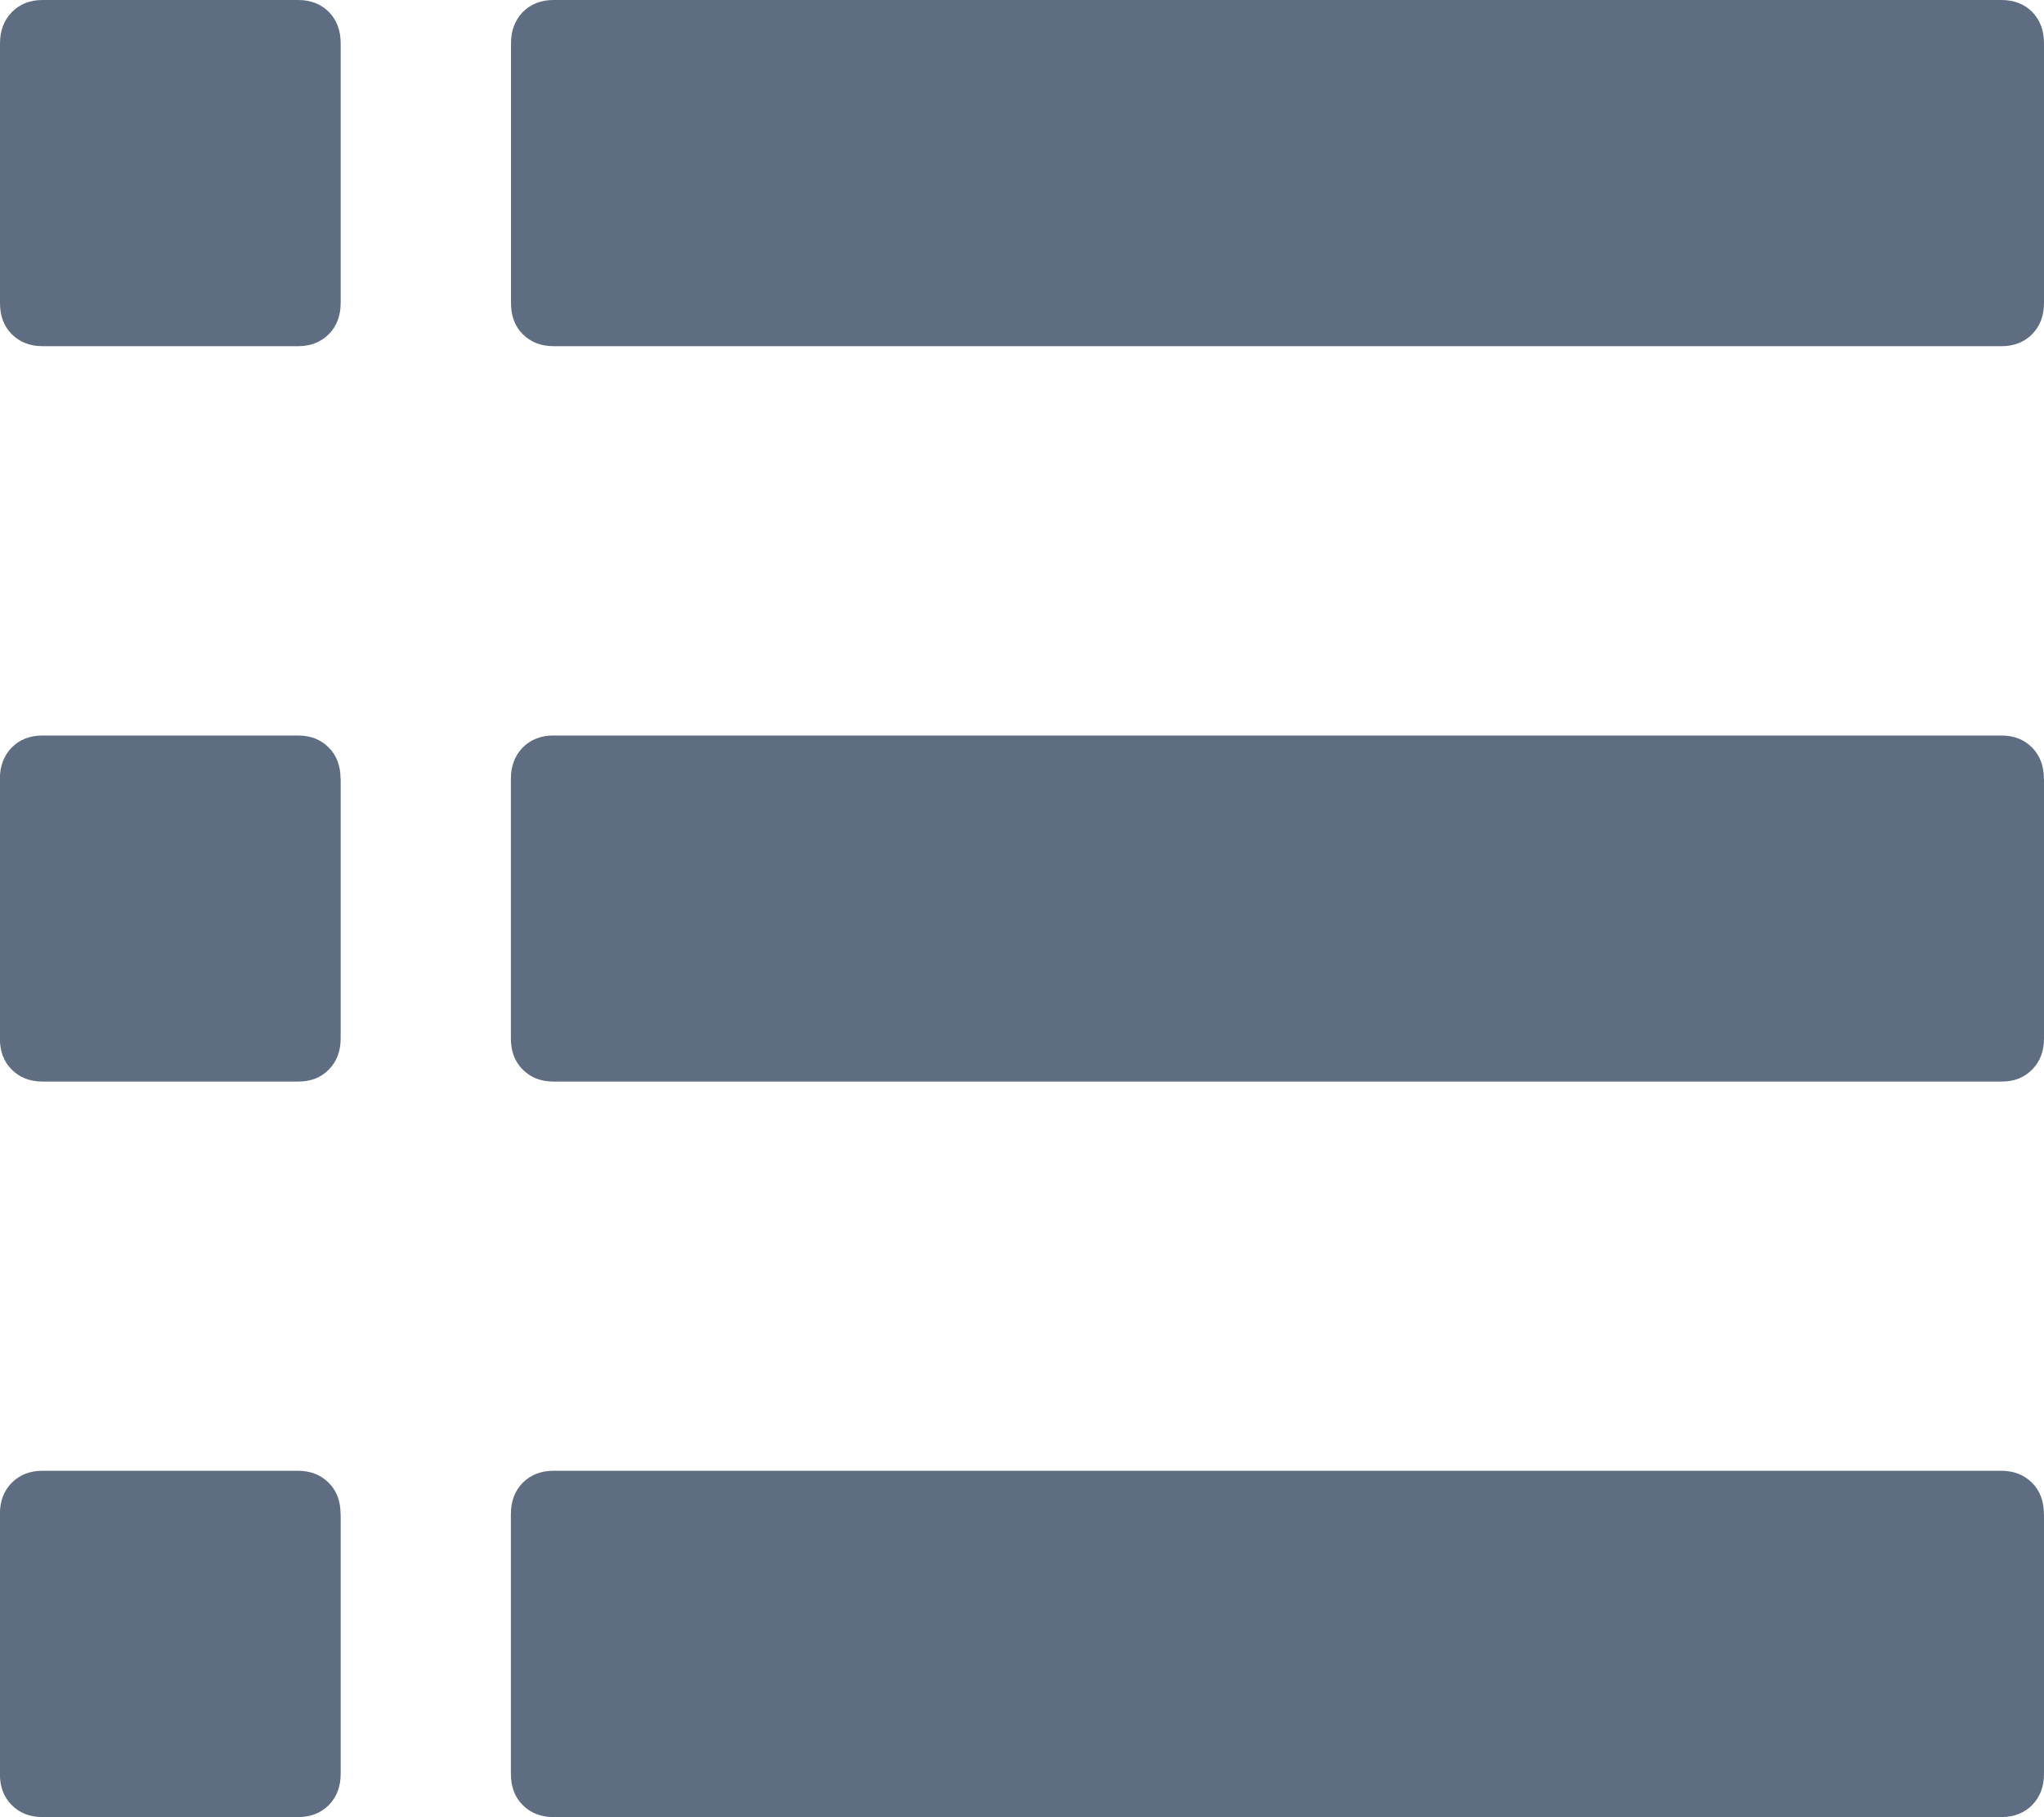 <svg xmlns="http://www.w3.org/2000/svg" width="18" height="16" viewBox="0 0 18 16"><path fill="#5E6D81" d="M3 .38v2.287c0 .113-.035.205-.104.275-.07.07-.16.106-.27.106H.375c-.112 0-.202-.036-.272-.106S0 2.78 0 2.667V.38C0 .27.035.178.104.107.174.036.264 0 .374 0h2.25c.112 0 .202.035.272.105C2.966.177 3 .27 3 .38zm0 6.477v2.286c0 .113-.035.204-.104.274-.07.072-.16.106-.27.106H.375c-.112 0-.202-.035-.272-.106-.07-.07-.104-.16-.104-.274V6.857c0-.112.035-.204.104-.275.07-.07.16-.106.27-.106h2.25c.112 0 .202.035.272.106.07.07.104.163.104.275zm0 6.476v2.286c0 .112-.035.203-.104.274-.07.07-.16.106-.27.106H.375c-.112 0-.202-.035-.272-.106-.07-.07-.104-.162-.104-.275v-2.287c0-.113.035-.205.104-.275.07-.07.16-.106.27-.106h2.25c.112 0 .202.036.272.106s.104.162.104.275zM18 .38v2.287c0 .113-.035.205-.104.275s-.16.106-.27.106H4.875c-.112 0-.202-.036-.272-.106S4.5 2.78 4.5 2.667V.38c0-.11.035-.203.104-.274.07-.07.16-.106.27-.106h12.75c.112 0 .202.035.272.105.07.072.104.164.104.276zm0 6.477v2.286c0 .113-.035.204-.104.274-.07.072-.16.106-.27.106H4.875c-.112 0-.202-.035-.272-.106-.07-.07-.104-.16-.104-.274V6.857c0-.112.035-.204.104-.275.07-.07.16-.106.27-.106h12.75c.112 0 .202.035.272.106s.104.163.104.275zm0 6.476v2.286c0 .112-.035.203-.104.274-.07.07-.16.106-.27.106H4.875c-.112 0-.202-.035-.272-.106-.07-.07-.104-.162-.104-.275v-2.287c0-.113.035-.205.104-.275.07-.07.16-.106.27-.106h12.75c.112 0 .202.036.272.106s.104.162.104.275z"/></svg>